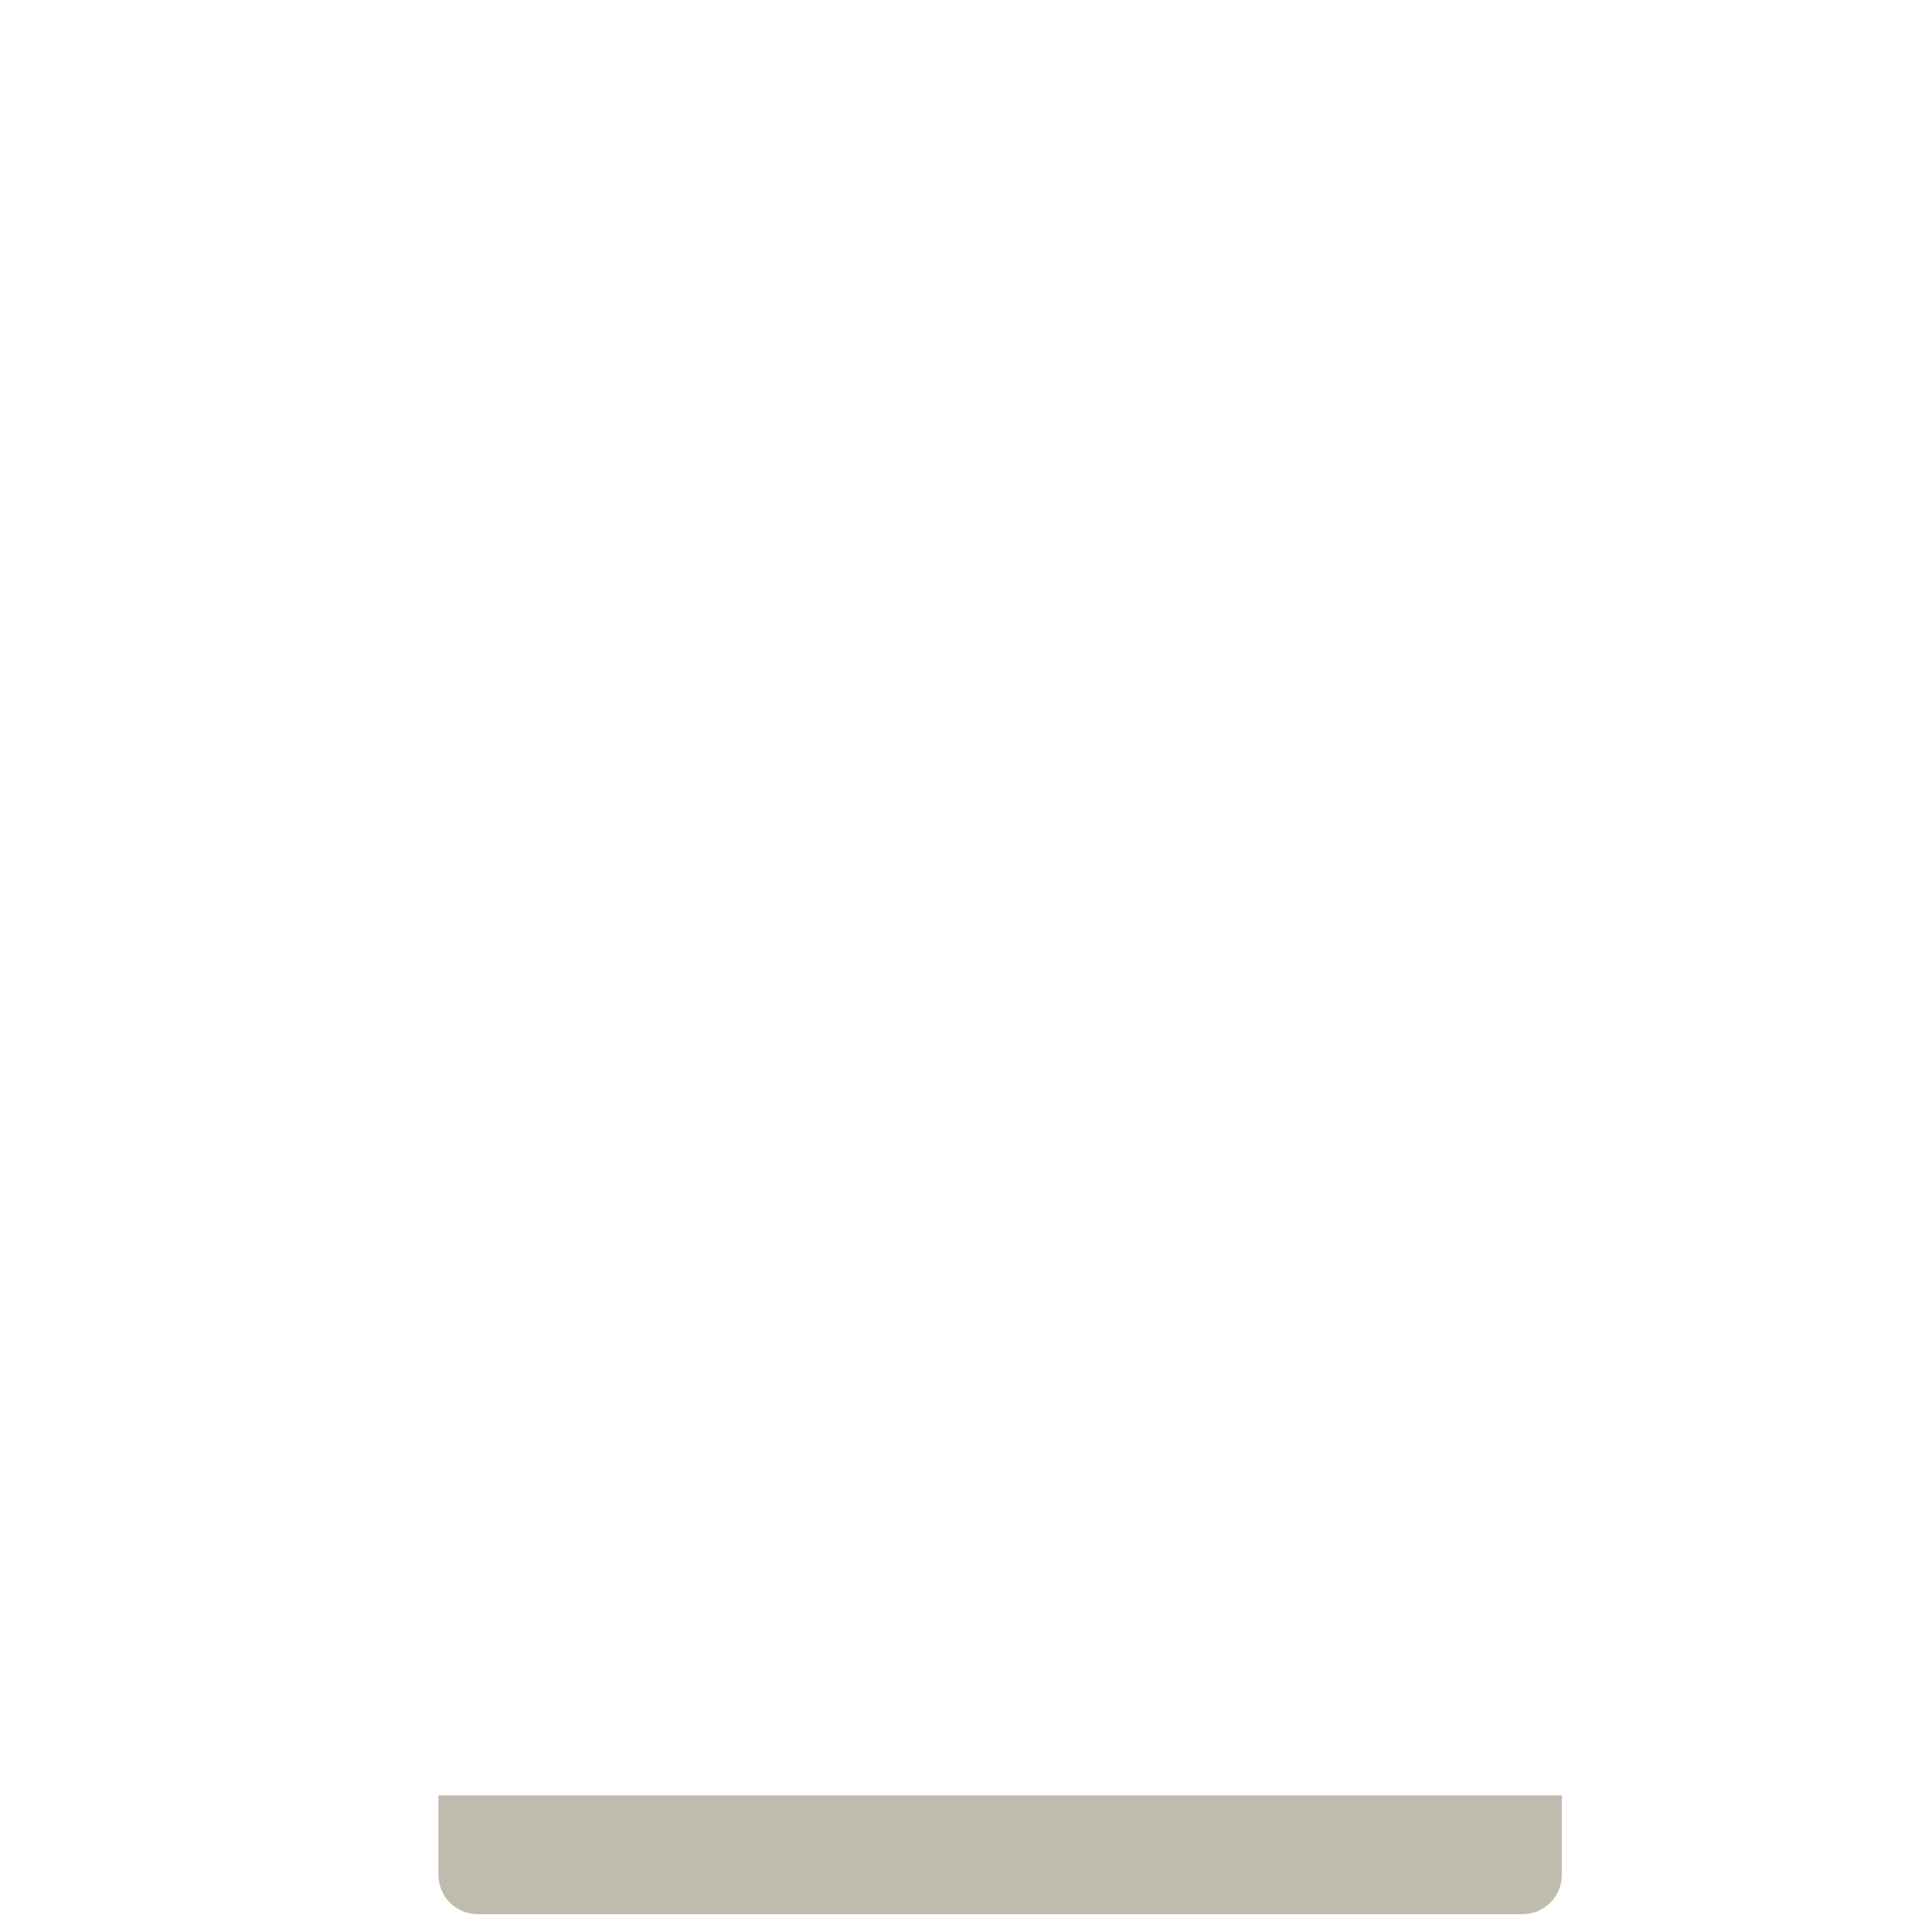 <?xml version="1.0" encoding="iso-8859-1"?>
<!-- Generator: Adobe Illustrator 18.1.1, SVG Export Plug-In . SVG Version: 6.00 Build 0)  -->
<!DOCTYPE svg PUBLIC "-//W3C//DTD SVG 1.1//EN" "http://www.w3.org/Graphics/SVG/1.1/DTD/svg11.dtd">
<svg version="1.1" xmlns="http://www.w3.org/2000/svg" xmlns:xlink="http://www.w3.org/1999/xlink" x="0px" y="0px"
	 viewBox="0 0 512 512" enable-background="new 0 0 512 512" xml:space="preserve">
<g id="Layer_5">
	<path fill="#BFBCAF" d="M403.499,507.27H126.594c-5.744,0-10.4-4.656-10.4-10.4v-21.074h297.705v21.074
		C413.899,502.613,409.242,507.27,403.499,507.27z"/>
</g>
<g id="Layer_1">
</g>
</svg>
